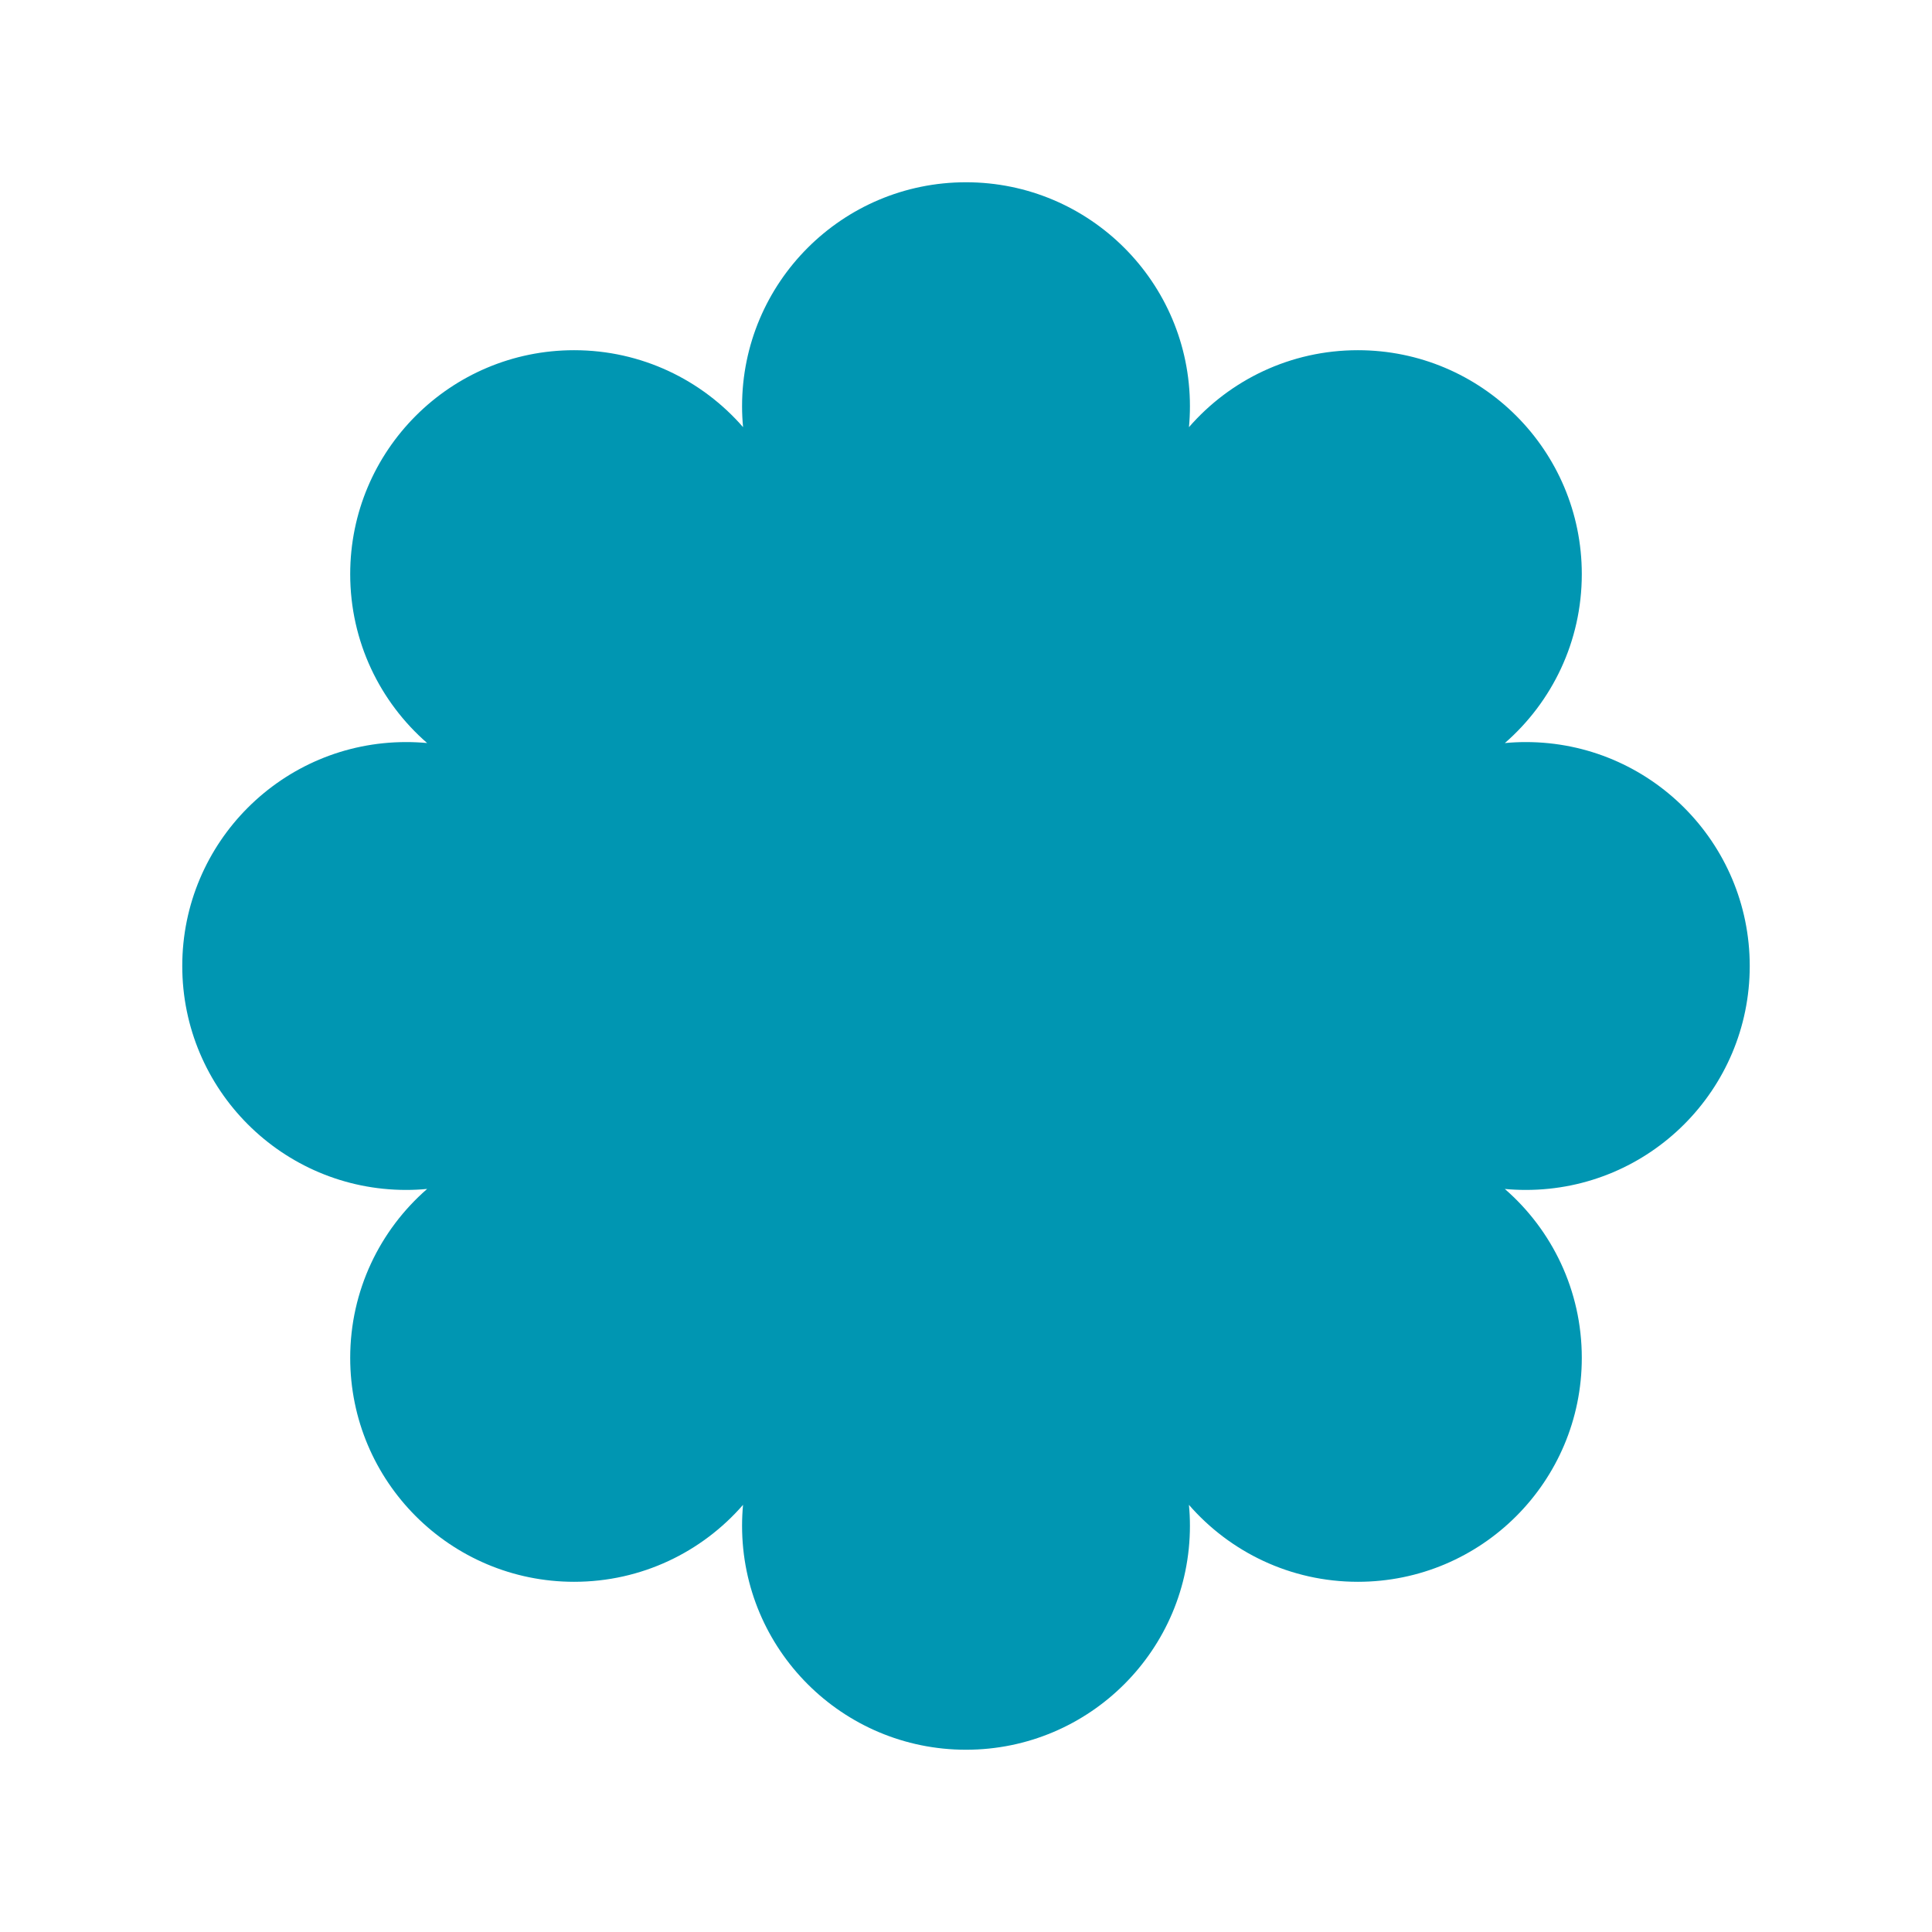 <?xml version="1.0" encoding="UTF-8"?>
<svg width="106px" height="106px" viewBox="0 0 106 106" version="1.1" xmlns="http://www.w3.org/2000/svg" xmlns:xlink="http://www.w3.org/1999/xlink">
    <title>4. Elements_Microillustrations/Templates</title>
    <g id="4.-Elements_Microillustrations/Templates" stroke="none" stroke-width="1" fill="none" fill-rule="evenodd">
        <path d="M53,10 C59.785,10 65.286,15.501 65.286,22.286 C65.286,22.674 65.268,23.058 65.233,23.436 C67.483,20.849 70.8,19.214 74.5,19.214 C81.285,19.214 86.786,24.715 86.786,31.5 C86.786,35.199 85.151,38.516 82.564,40.769 C82.942,40.732 83.326,40.714 83.714,40.714 C90.499,40.714 96,46.215 96,53 C96,59.785 90.499,65.286 83.714,65.286 C83.326,65.286 82.942,65.268 82.563,65.233 C85.151,67.483 86.786,70.801 86.786,74.5 C86.786,81.285 81.285,86.786 74.5,86.786 C70.8,86.786 67.483,85.151 65.231,82.564 C65.268,82.942 65.286,83.326 65.286,83.714 C65.286,90.499 59.785,96 53,96 C46.214,96 40.714,90.499 40.714,83.714 C40.714,83.326 40.732,82.942 40.767,82.564 C38.517,85.151 35.199,86.786 31.5,86.786 C24.714,86.786 19.214,81.285 19.214,74.5 C19.214,70.801 20.849,67.483 23.436,65.231 C23.057,65.268 22.674,65.286 22.285,65.286 C15.5,65.286 10,59.785 10,53 C10,46.215 15.5,40.714 22.285,40.714 C22.673,40.714 23.057,40.732 23.435,40.767 C20.849,38.516 19.214,35.199 19.214,31.5 C19.214,24.715 24.714,19.214 31.5,19.214 C35.199,19.214 38.517,20.849 40.769,23.436 C40.732,23.058 40.714,22.674 40.714,22.286 C40.714,15.501 46.214,10 53,10 Z" id="Combined-Shape" fill="#0096B2"></path>
    </g>
</svg>